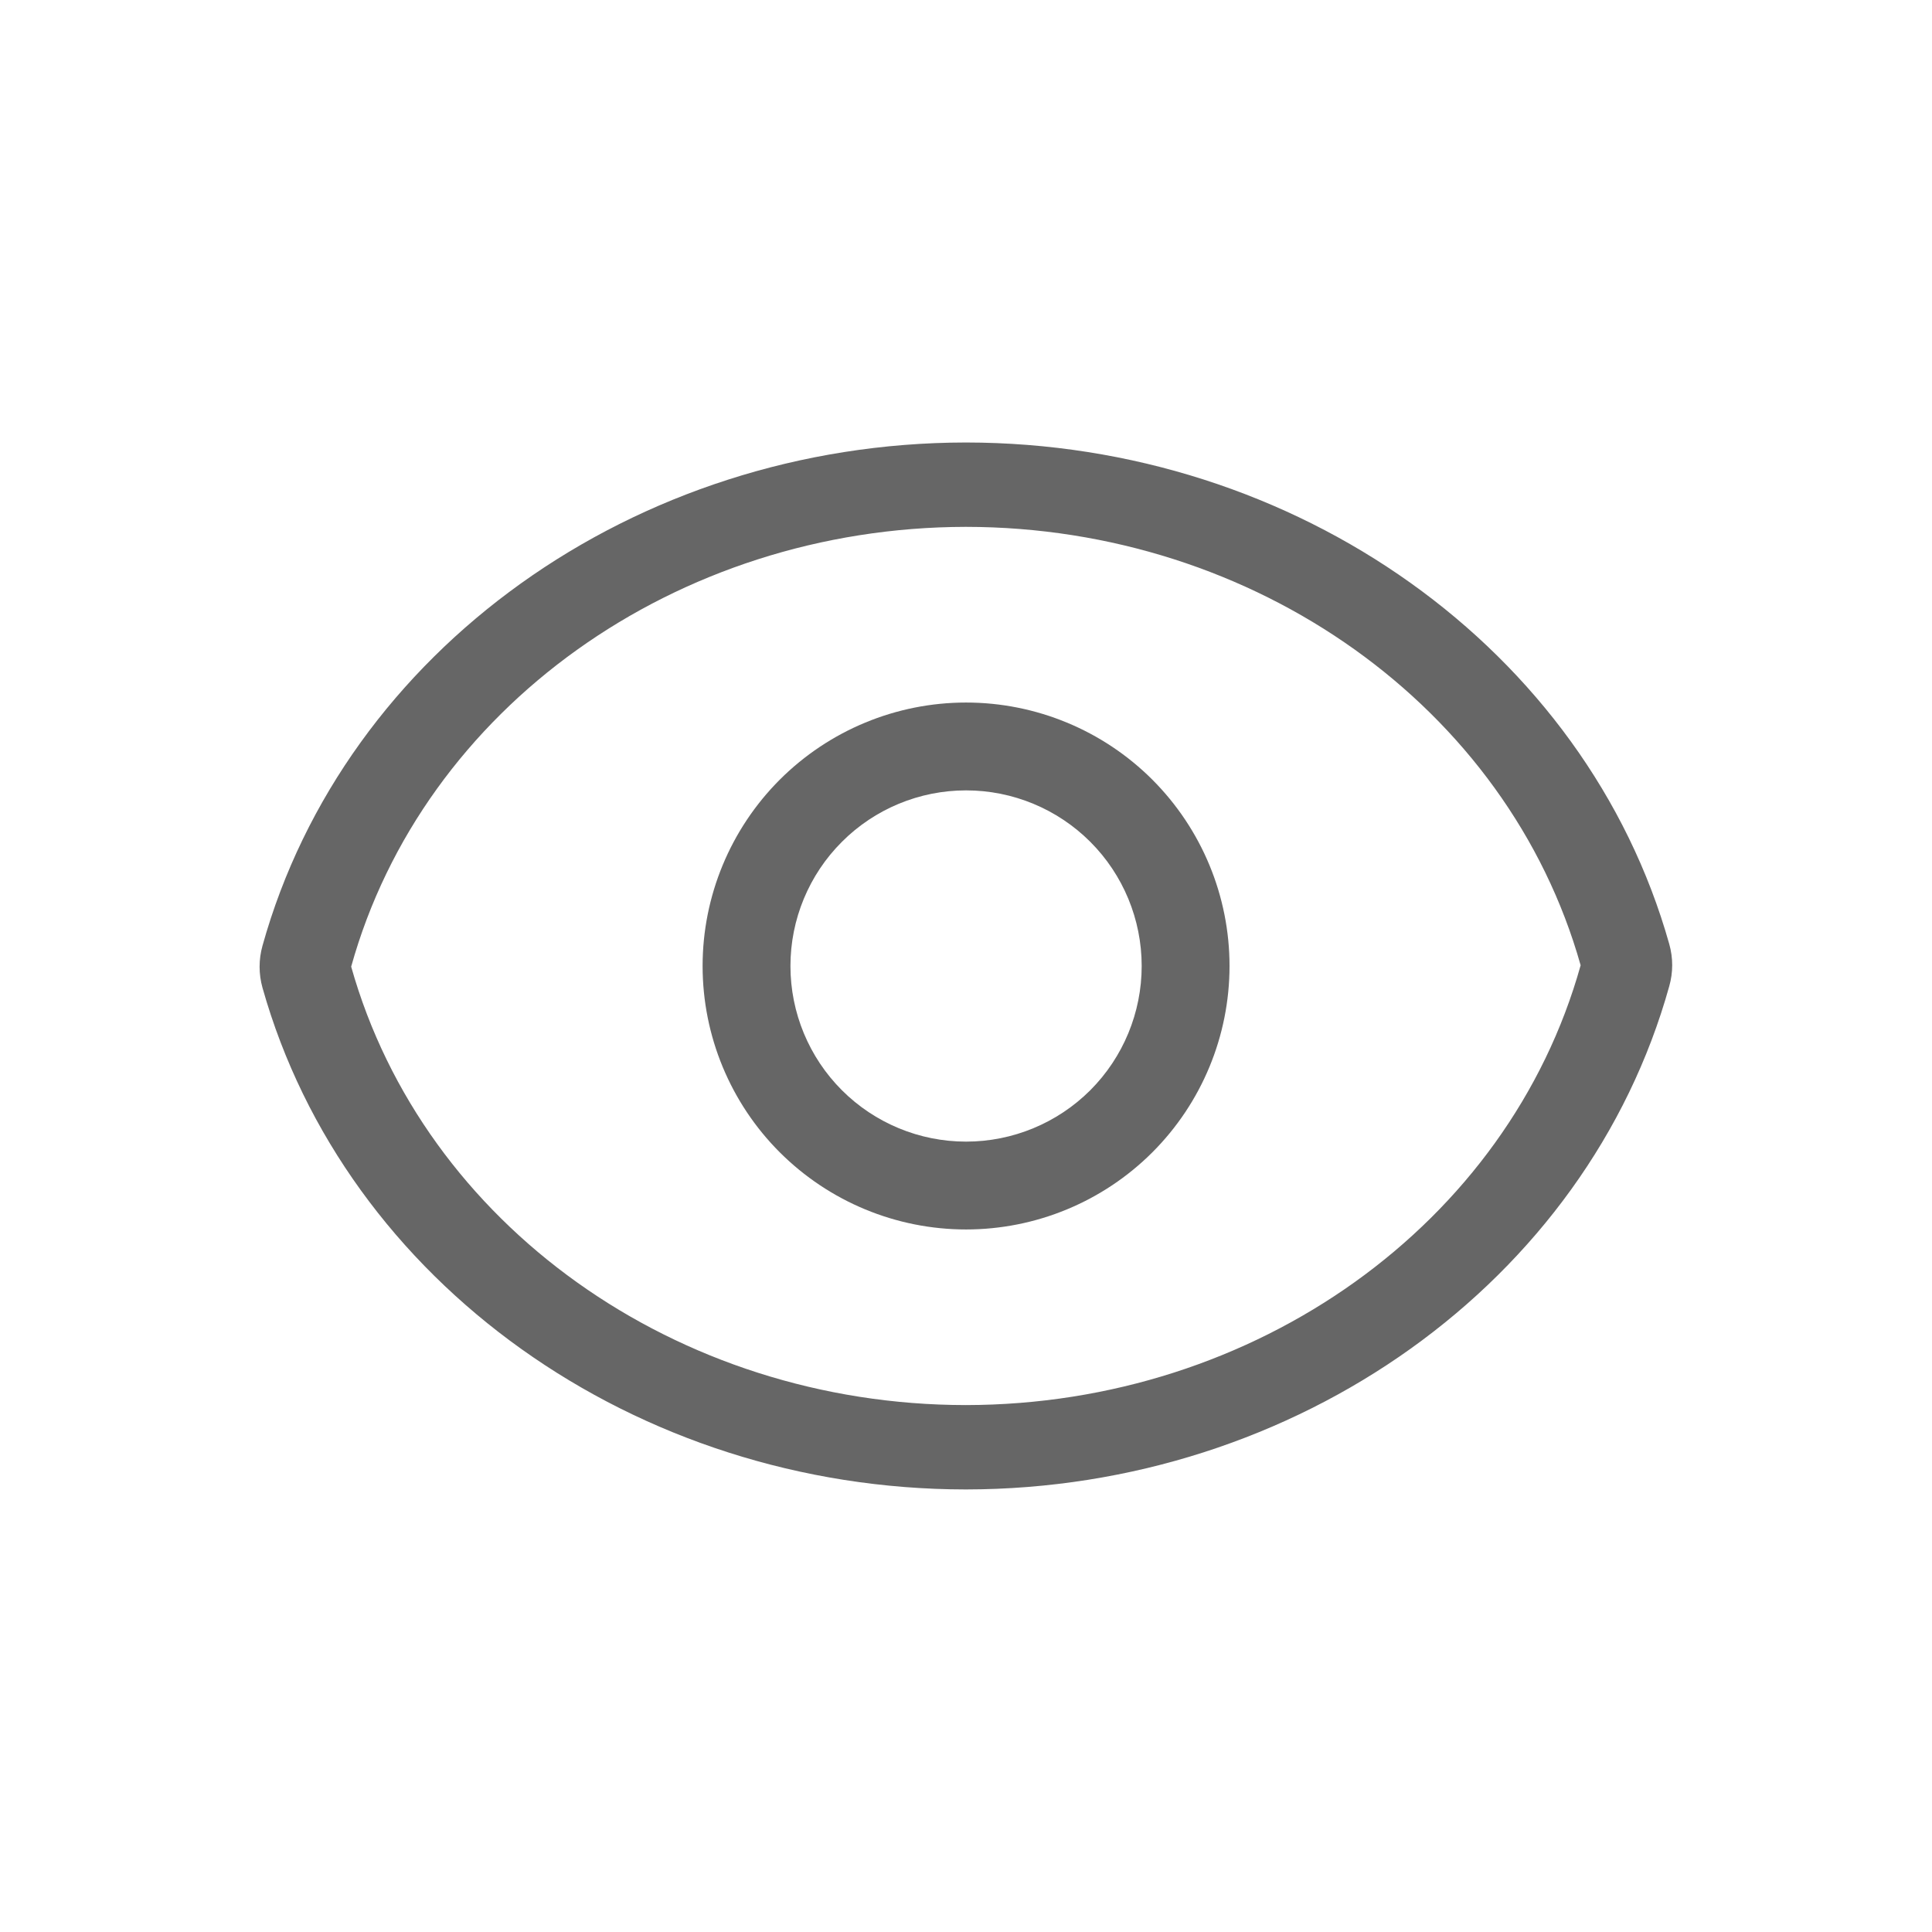 <svg width="30" height="30" viewBox="0 0 30 30" fill="none" xmlns="http://www.w3.org/2000/svg">
<path d="M14.996 6.871C9.855 6.877 5.355 10.098 4.076 14.685C4.016 14.899 4.016 15.124 4.076 15.338C5.366 19.914 9.866 23.125 14.998 23.128C14.999 23.128 15 23.128 15.001 23.128C20.142 23.122 24.642 19.901 25.92 15.314C25.981 15.099 25.981 14.874 25.92 14.659C24.631 10.082 20.131 6.874 14.998 6.871C14.997 6.871 14.996 6.871 14.996 6.871ZM14.998 8.181C19.491 8.184 23.415 10.983 24.544 14.989C23.424 19.004 19.498 21.812 14.998 21.818C10.505 21.815 6.582 19.016 5.453 15.01C6.572 10.995 10.498 8.187 14.998 8.181Z" fill="black" fill-opacity="0.6"/>
<path d="M15.001 10.909C13.916 10.909 12.876 11.34 12.108 12.107C11.341 12.875 10.91 13.915 10.91 15C10.91 16.085 11.341 17.126 12.108 17.893C12.876 18.66 13.916 19.091 15.001 19.091C16.086 19.091 17.127 18.66 17.894 17.893C18.661 17.126 19.092 16.085 19.092 15C19.092 13.915 18.661 12.875 17.894 12.107C17.127 11.34 16.086 10.909 15.001 10.909ZM15.001 12.273C15.724 12.273 16.418 12.56 16.93 13.072C17.441 13.583 17.728 14.277 17.728 15C17.728 15.723 17.441 16.417 16.93 16.929C16.418 17.44 15.724 17.727 15.001 17.727C14.278 17.727 13.584 17.44 13.073 16.929C12.561 16.417 12.274 15.723 12.274 15C12.274 14.277 12.561 13.583 13.073 13.072C13.584 12.56 14.278 12.273 15.001 12.273Z" fill="black" fill-opacity="0.6"/>
</svg>
